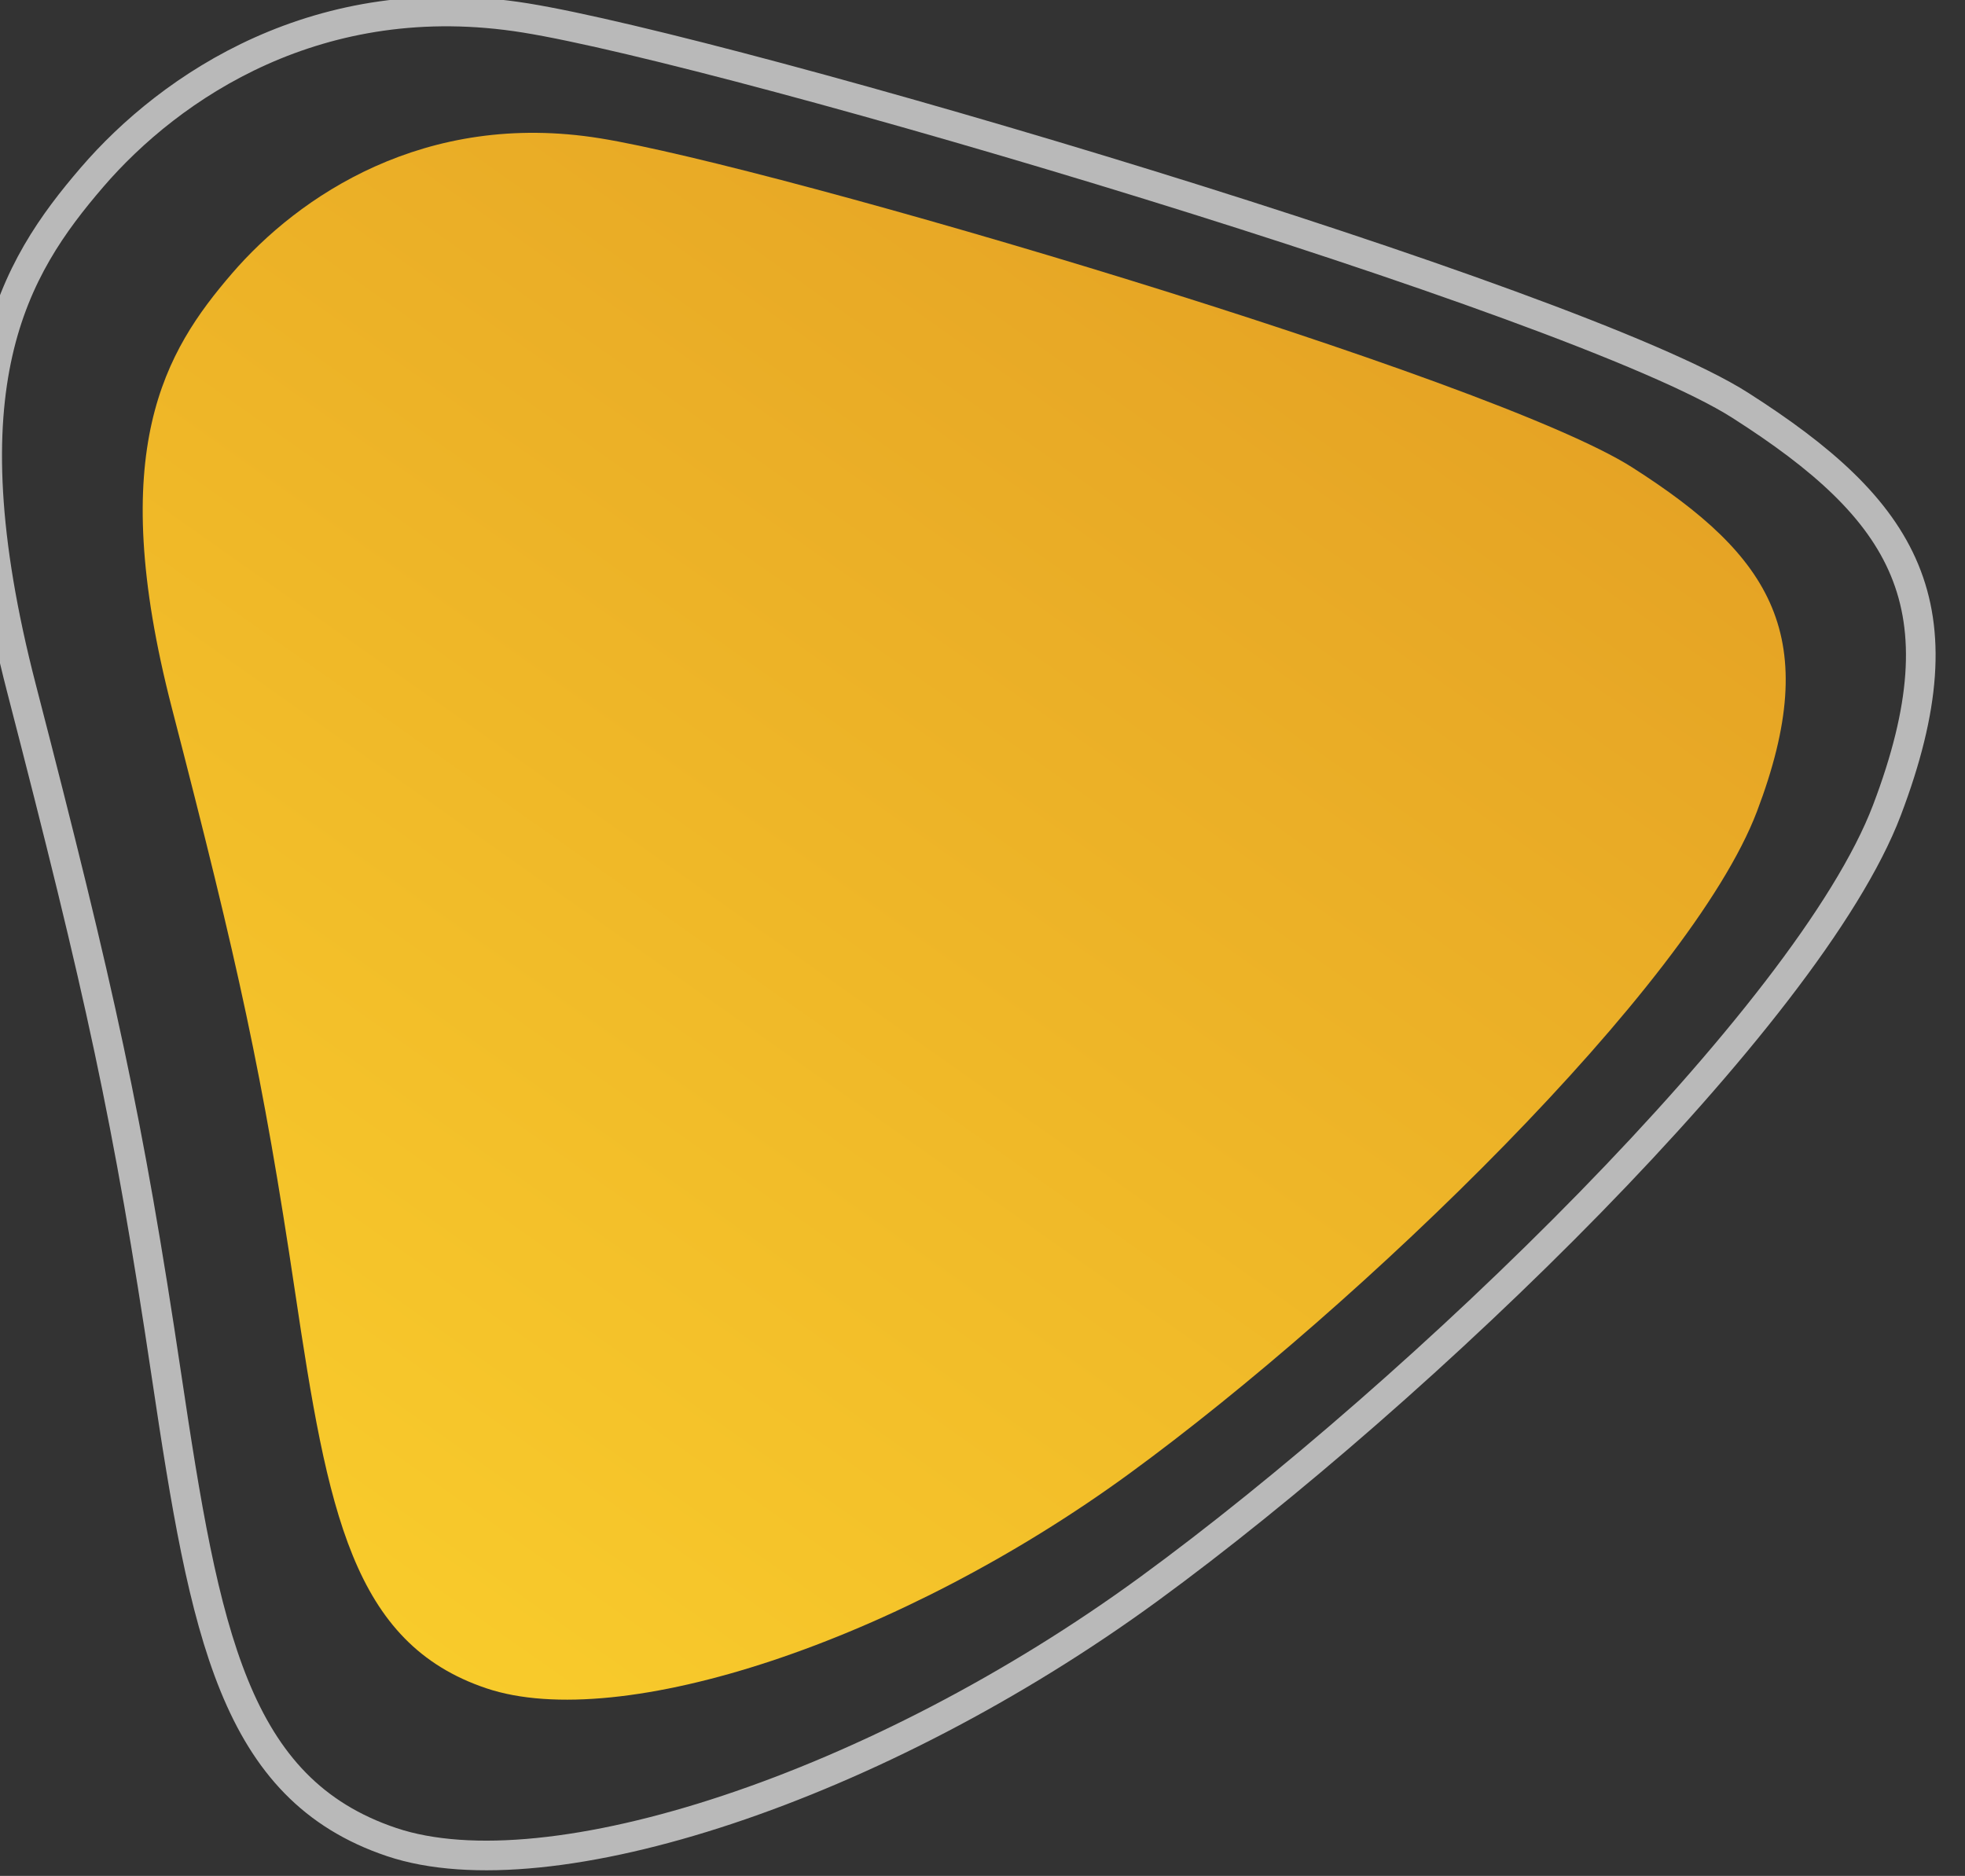 <svg xmlns="http://www.w3.org/2000/svg" width="663" height="633" viewBox="0 0 663 633"><rect x="0" y="0" width="663" height="633" fill="#333333" stroke="none"/><defs><linearGradient id="a" x1="-0.125" y1="1.093" x2="0.912" y2="0.194" gradientUnits="objectBoundingBox"><stop offset="0" stop-color="#fdd42d"/><stop offset="1" stop-color="#e39f24"/></linearGradient></defs><g><g transform="rotate(-13 333.5 311)"><path fill="url(#a)" d="M265.285 23.969c-55.446-22.593-103.601-3.83-131.34 16.552-27.739 20.38-55.033 48.066-52.68 138.226 2.357 90.161 2.046 127.001-3.828 201.478-5.872 74.478-7.832 119.733 32.794 144.722 40.625 24.987 139.472 15.95 227.9-21.86C426.56 465.276 559.414 385.53 594.496 333.14c35.082-52.389 24.368-82.658-14.852-122.617-39.22-39.96-258.912-163.957-314.359-186.554z"/></g><g opacity=".66" transform="rotate(-13 331.5 317)"><path fill="none" stroke="#fff" stroke-miterlimit="20" stroke-width="10" d="M251.186-20.665c-65.253-26.589-121.925-4.507-154.569 19.48C63.972 22.801 31.851 55.382 34.62 161.489c2.773 106.107 2.407 149.463-4.505 237.113-6.911 87.65-9.218 140.908 38.593 170.317 47.81 29.407 164.14 18.772 268.208-25.725 104.069-44.5 260.42-138.35 301.708-200.005 41.286-61.655 28.677-97.277-17.48-144.304C574.987 151.856 316.44 5.93 251.186-20.665z"/></g></g></svg>